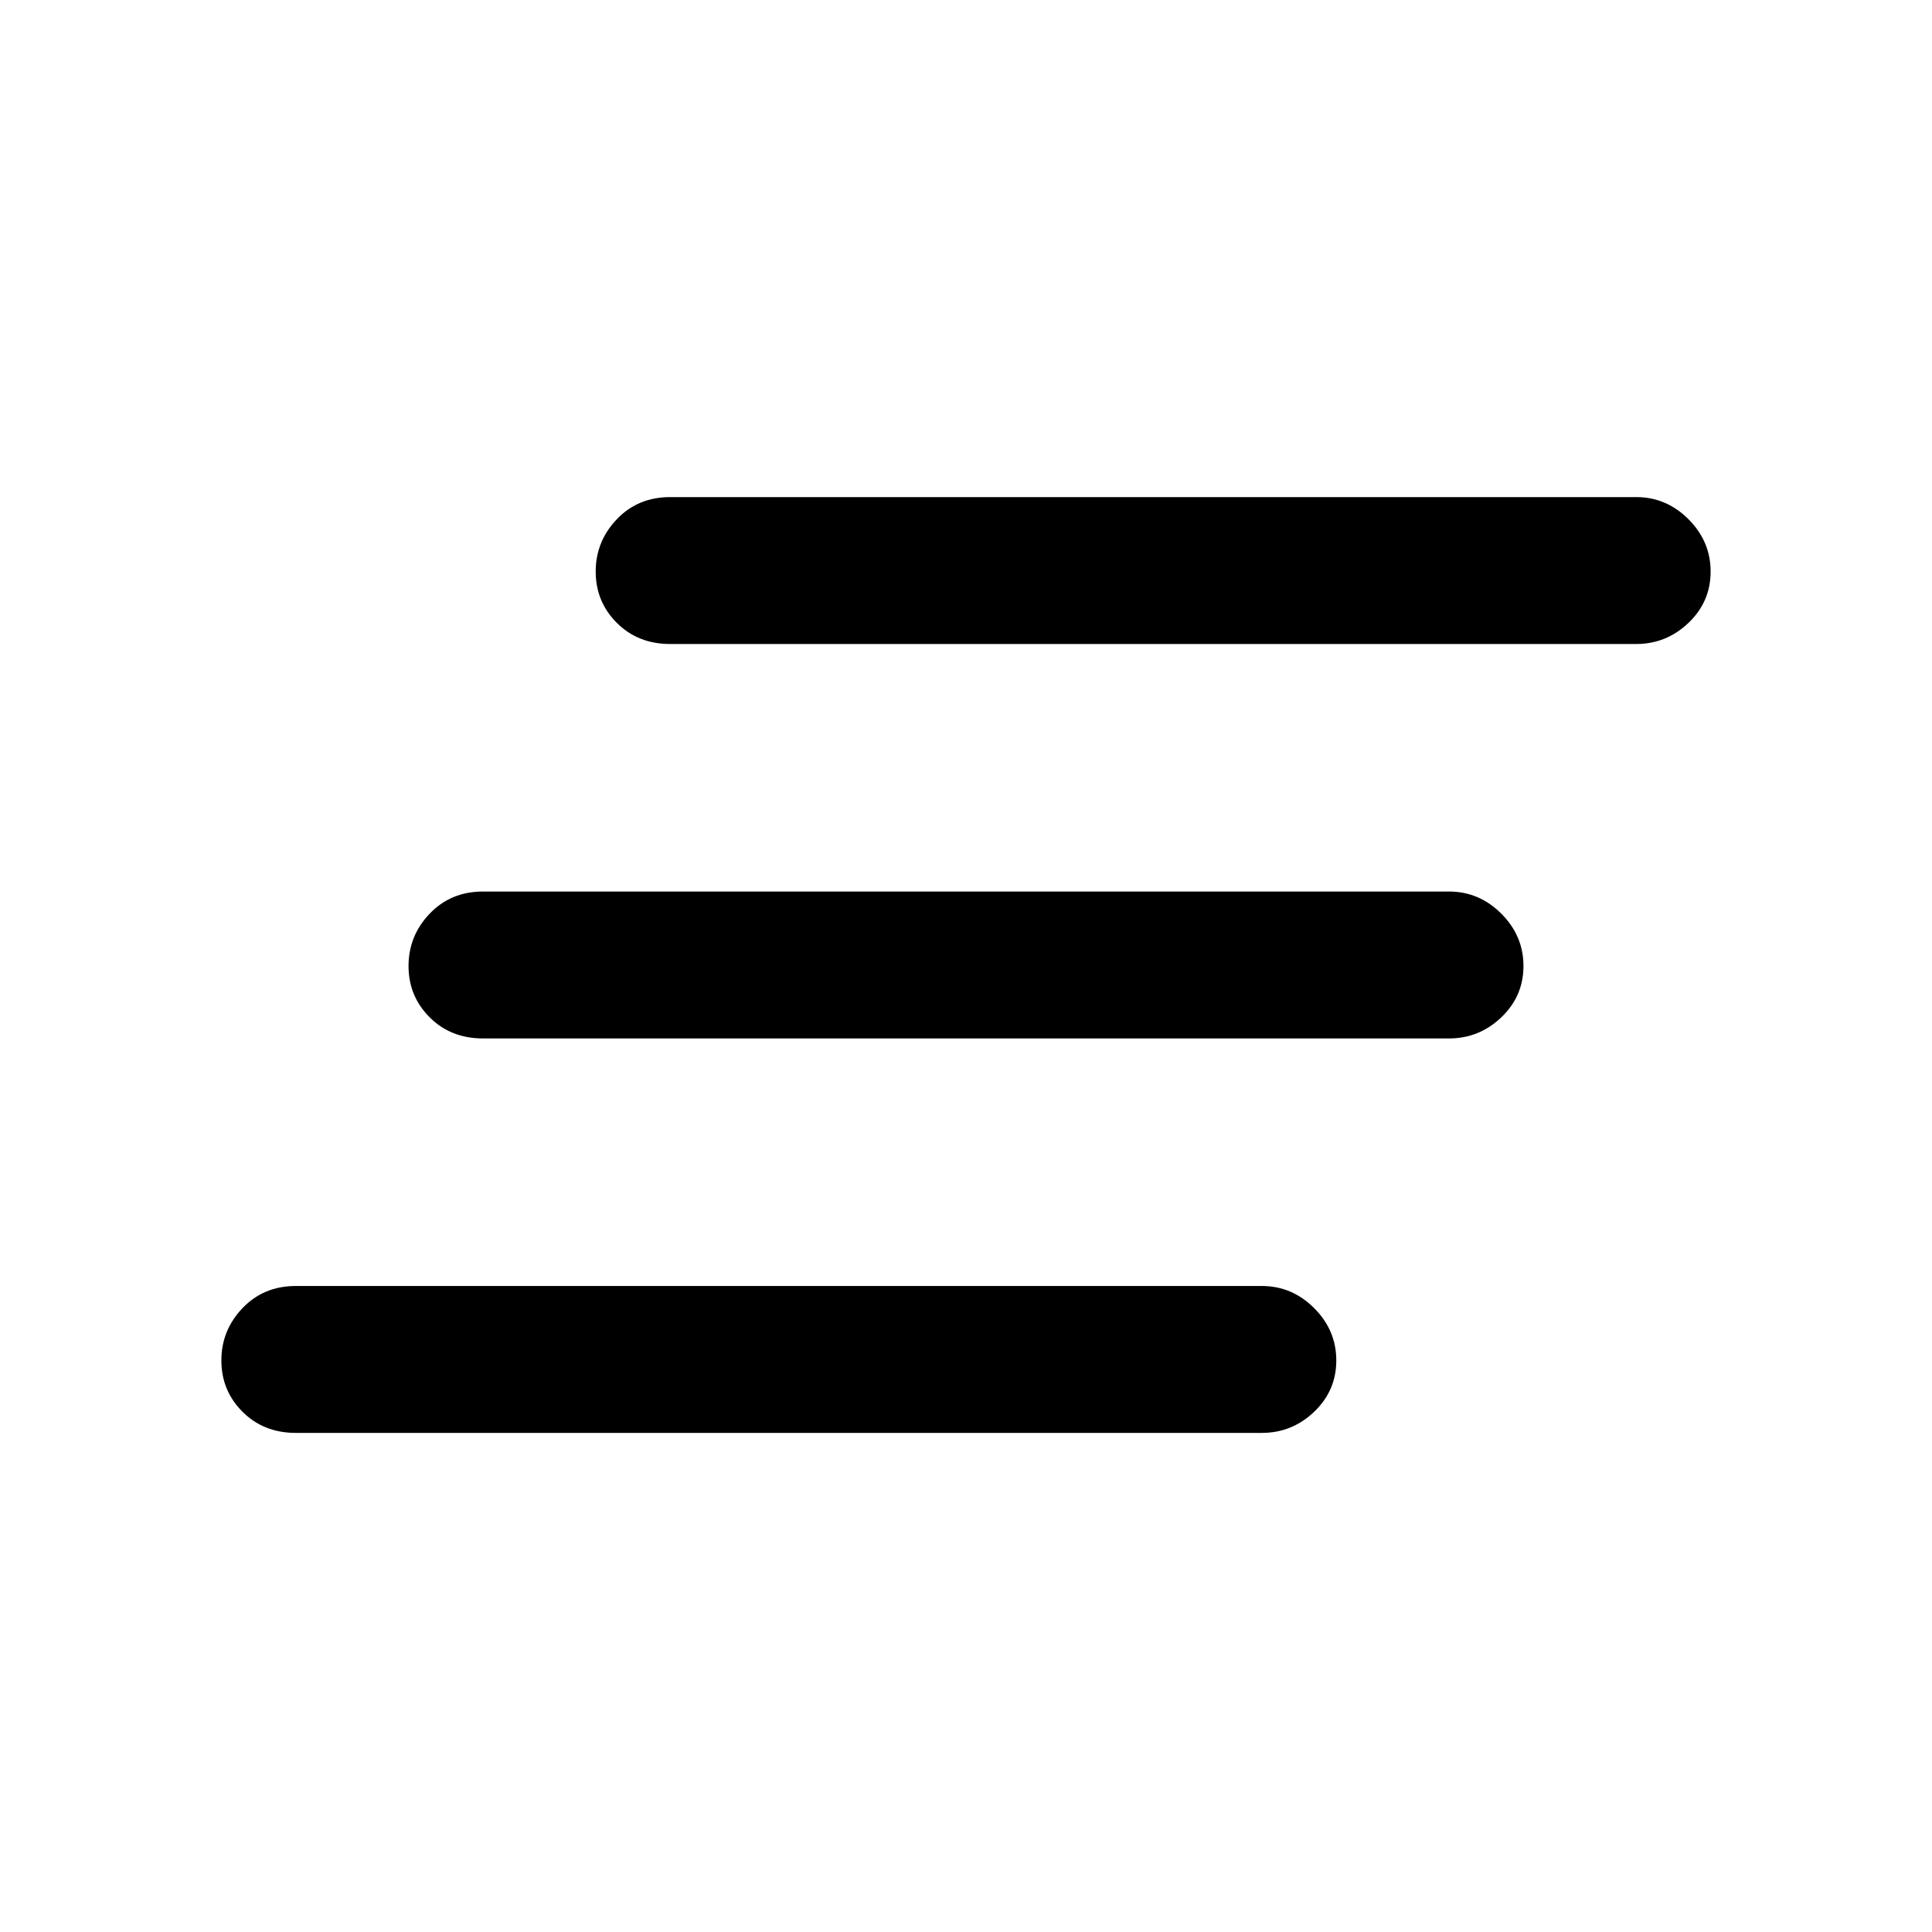 <svg xmlns="http://www.w3.org/2000/svg" height="48" width="48"><path d="M36 25.8H12q-.8 0-1.325-.525-.525-.525-.525-1.275 0-.75.525-1.3T12 22.15h24q.75 0 1.3.55t.55 1.3q0 .75-.55 1.275-.55.525-1.3.525Zm-4.65 9.8h-24q-.8 0-1.325-.525Q5.5 34.55 5.5 33.8q0-.75.525-1.3t1.325-.55h24q.75 0 1.3.55t.55 1.3q0 .75-.55 1.275-.55.525-1.3.525Zm9.3-19.6h-24q-.8 0-1.325-.525-.525-.525-.525-1.275 0-.75.525-1.3t1.325-.55h24q.75 0 1.3.55t.55 1.3q0 .75-.55 1.275-.55.525-1.3.525Z"/></svg>
